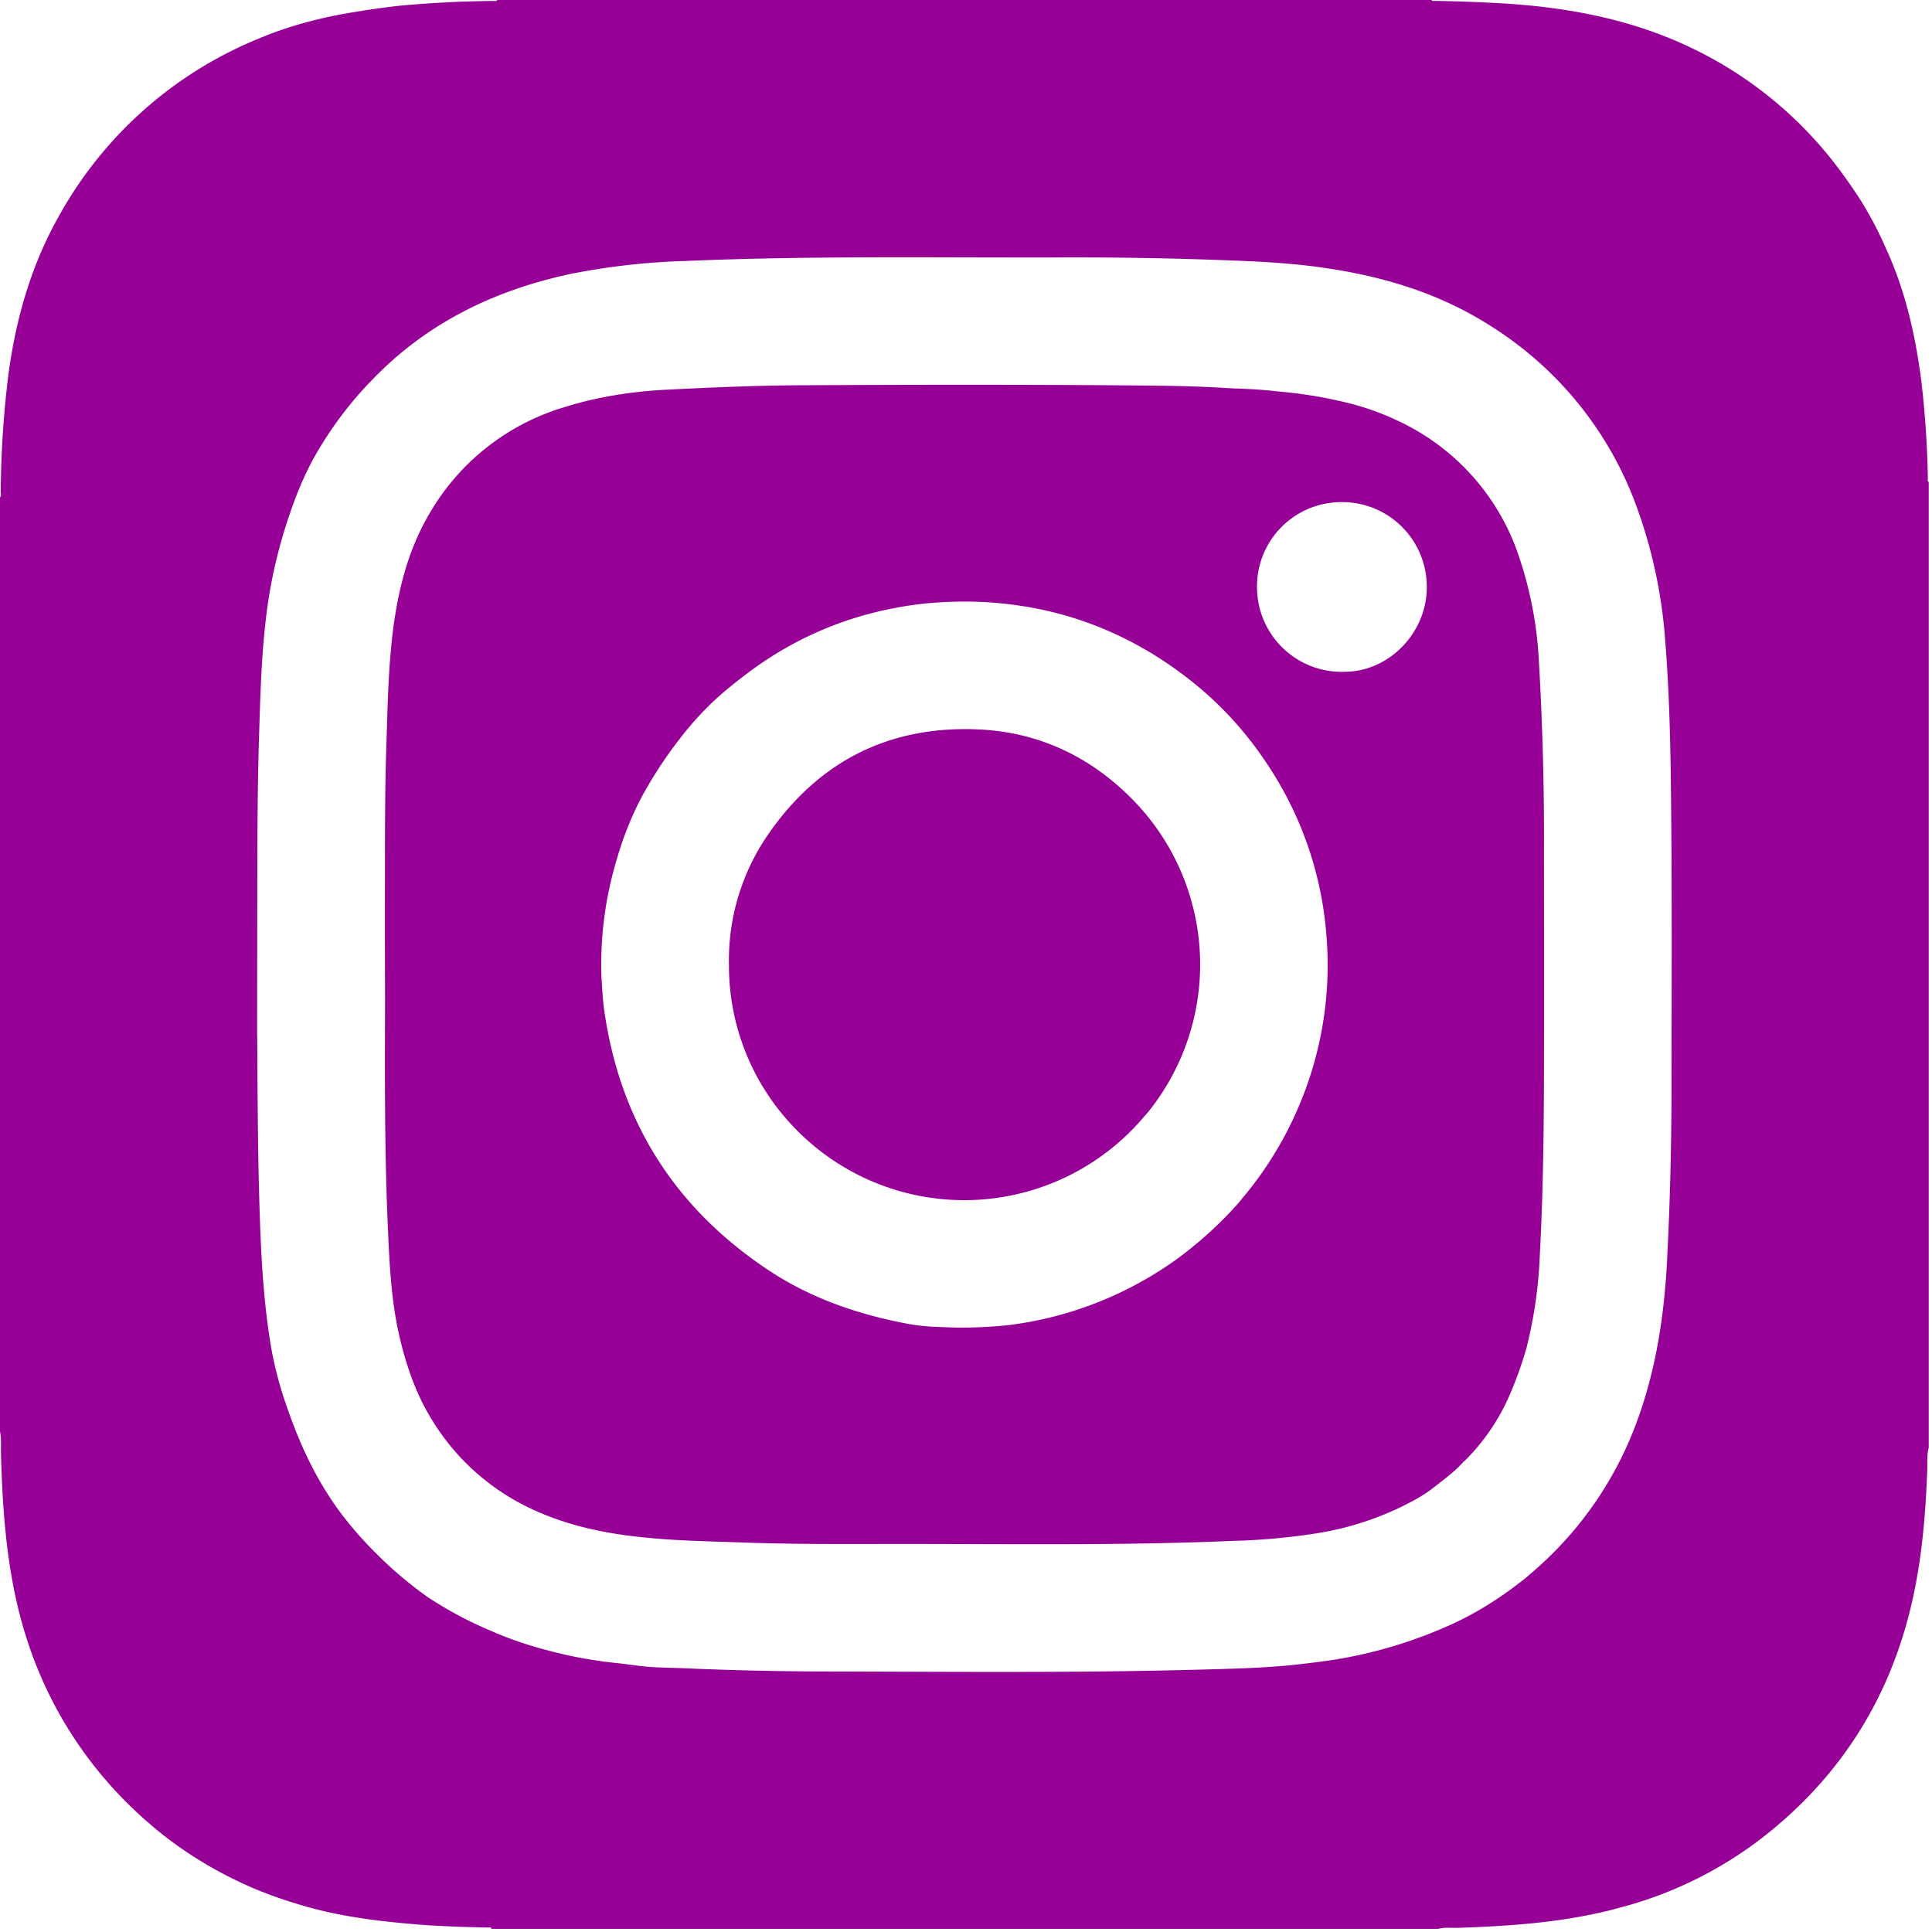 <svg width="26" height="26" fill="none" xmlns="http://www.w3.org/2000/svg"><path d="M25.957 6.49c-.023-.019-.012-.044-.013-.065a13.13 13.13 0 00-.089-1.308c-.08-.614-.216-1.215-.478-1.781a4.906 4.906 0 00-.345-.653 7.053 7.053 0 00-.4-.558A5.364 5.364 0 0022.706.618c-.777-.361-1.6-.516-2.447-.57a21.164 21.164 0 00-.943-.036c-.018 0-.038.007-.052-.012H6.692c-.016.022-.039.012-.058.013a15.15 15.15 0 00-1.247.063 11.5 11.5 0 00-.688.098c-.42.071-.83.182-1.222.347A5.405 5.405 0 00.784 2.924c-.368.657-.57 1.368-.67 2.11A13.509 13.509 0 00.01 6.615c0 .026.01.054-.01.078v12.573c.022.097.01.196.013.294.016.598.053 1.194.166 1.782.131.685.37 1.33.74 1.926.304.49.677.92 1.115 1.293.365.313.768.567 1.2.771.297.14.607.248.924.336.452.125.914.183 1.38.224.34.03.682.04 1.023.048.02 0 .044-.01.055.018h12.738c.086-.024.174-.012.261-.014.694-.023 1.385-.07 2.062-.239l.116-.031a5.344 5.344 0 002.055-1.048c1.045-.86 1.676-1.965 1.93-3.29.099-.512.138-1.03.158-1.549.004-.102-.007-.205.02-.306V6.49zm-3.463 7.948a45.9 45.9 0 01-.063 2.597c-.043.726-.156 1.439-.413 2.125a4.873 4.873 0 01-1.421 2.019l-.052.046c-.299.24-.617.45-.964.613a6.199 6.199 0 01-1.542.484c-.17.03-.34.049-.51.07-.47.056-.942.065-1.414.078-1.677.045-3.354.027-5.03.024a46.16 46.16 0 01-1.894-.044c-.147-.006-.294-.007-.44-.017-.151-.01-.3-.037-.45-.052a5.831 5.831 0 01-.945-.175 4.974 4.974 0 01-.745-.257 5.18 5.18 0 01-.865-.463 5.307 5.307 0 01-.689-.586 4.927 4.927 0 01-.391-.435c-.364-.454-.61-.968-.799-1.514a5.12 5.12 0 01-.213-.788c-.082-.47-.12-.946-.143-1.423-.041-.924-.044-1.85-.049-2.774l-.002-.063-.056.01.056-.01.002-1.445c.002-.858-.002-1.716.025-2.573.018-.572.033-1.144.111-1.712.067-.487.189-.958.359-1.419.077-.21.168-.414.276-.608A5 5 0 015.02 5.1c.73-.755 1.628-1.19 2.642-1.41a9.19 9.19 0 011.566-.178c1.634-.07 3.269-.044 4.904-.047a54.66 54.66 0 011.983.024c.561.02 1.123.032 1.68.112.802.113 1.566.34 2.253.778a4.804 4.804 0 011.98 2.448 6.64 6.64 0 01.38 1.772c.06.746.075 1.493.081 2.24.012 1.2.008 2.4.005 3.6z" fill="#960096"/><path d="M20.709 8.888a5.2 5.2 0 00-.304-1.503 3.087 3.087 0 00-1.61-1.73 3.497 3.497 0 00-.607-.22 5.994 5.994 0 00-.85-.154c-.117-.011-.235-.024-.353-.034-.166-.014-.333-.016-.5-.026-.405-.026-.81-.03-1.214-.034-1.513-.012-3.025-.01-4.538-.002-.592.004-1.183.03-1.774.06-.47.025-.932.097-1.382.24a3.126 3.126 0 00-1.786 1.407c-.298.497-.436 1.05-.506 1.62-.06.498-.069 1-.085 1.5-.023.692-.018 1.385-.02 2.078-.001.456.001.912.002 1.368l-.002.735c0 .8.006 1.601.043 2.401.021.463.046.926.15 1.38.092.395.22.776.433 1.122a3.1 3.1 0 001.15 1.11c.482.266 1.006.4 1.55.466.48.06.964.068 1.447.085.64.023 1.28.023 1.92.021 1.578-.003 3.156.026 4.733-.042a8.566 8.566 0 001.129-.104 4.073 4.073 0 001.112-.348c.151-.075.3-.151.433-.255.144-.114.295-.22.418-.36l.019-.015a2.82 2.82 0 00.603-.89 5.06 5.06 0 00.224-.629 6.03 6.03 0 00.178-1.246c.052-.954.056-1.908.057-2.863.002-.85 0-1.698-.001-2.547a40.687 40.687 0 00-.069-2.59v-.001zm-2.697-2.13A1.139 1.139 0 0119.2 7.846c.033.628-.48 1.194-1.11 1.195a1.14 1.14 0 01-1.173-1.1 1.135 1.135 0 011.095-1.183zm-2.144 10.164a4.916 4.916 0 01-2.28.909 5.833 5.833 0 01-.942.027 2.765 2.765 0 01-.431-.043c-.665-.125-1.298-.341-1.866-.717-1.271-.841-2.014-2.017-2.221-3.528-.019-.138-.023-.277-.034-.416-.055 0-.055 0 0 0a4.913 4.913 0 01.208-1.595 4.43 4.43 0 01.327-.822c.15-.276.32-.539.514-.788a4.21 4.21 0 01.557-.601 6.93 6.93 0 01.416-.33 4.708 4.708 0 011.93-.836c.27-.054.544-.079.821-.085a4.98 4.98 0 011.417.171c.607.167 1.16.448 1.66.829.428.324.792.711 1.09 1.157a4.8 4.8 0 01.813 2.293 4.845 4.845 0 01-.332 2.254 4.86 4.86 0 01-.798 1.327l-.04.05a5.21 5.21 0 01-.81.744z" fill="#960096"/><path d="M13.164 9.816c-1.193-.052-2.14.424-2.82 1.404a2.98 2.98 0 00-.534 1.771 3.139 3.139 0 00.847 2.15 3.168 3.168 0 004.746-.121l.042-.047a3.166 3.166 0 00-.198-4.208c-.571-.583-1.268-.913-2.083-.949z" fill="#960096"/></svg>